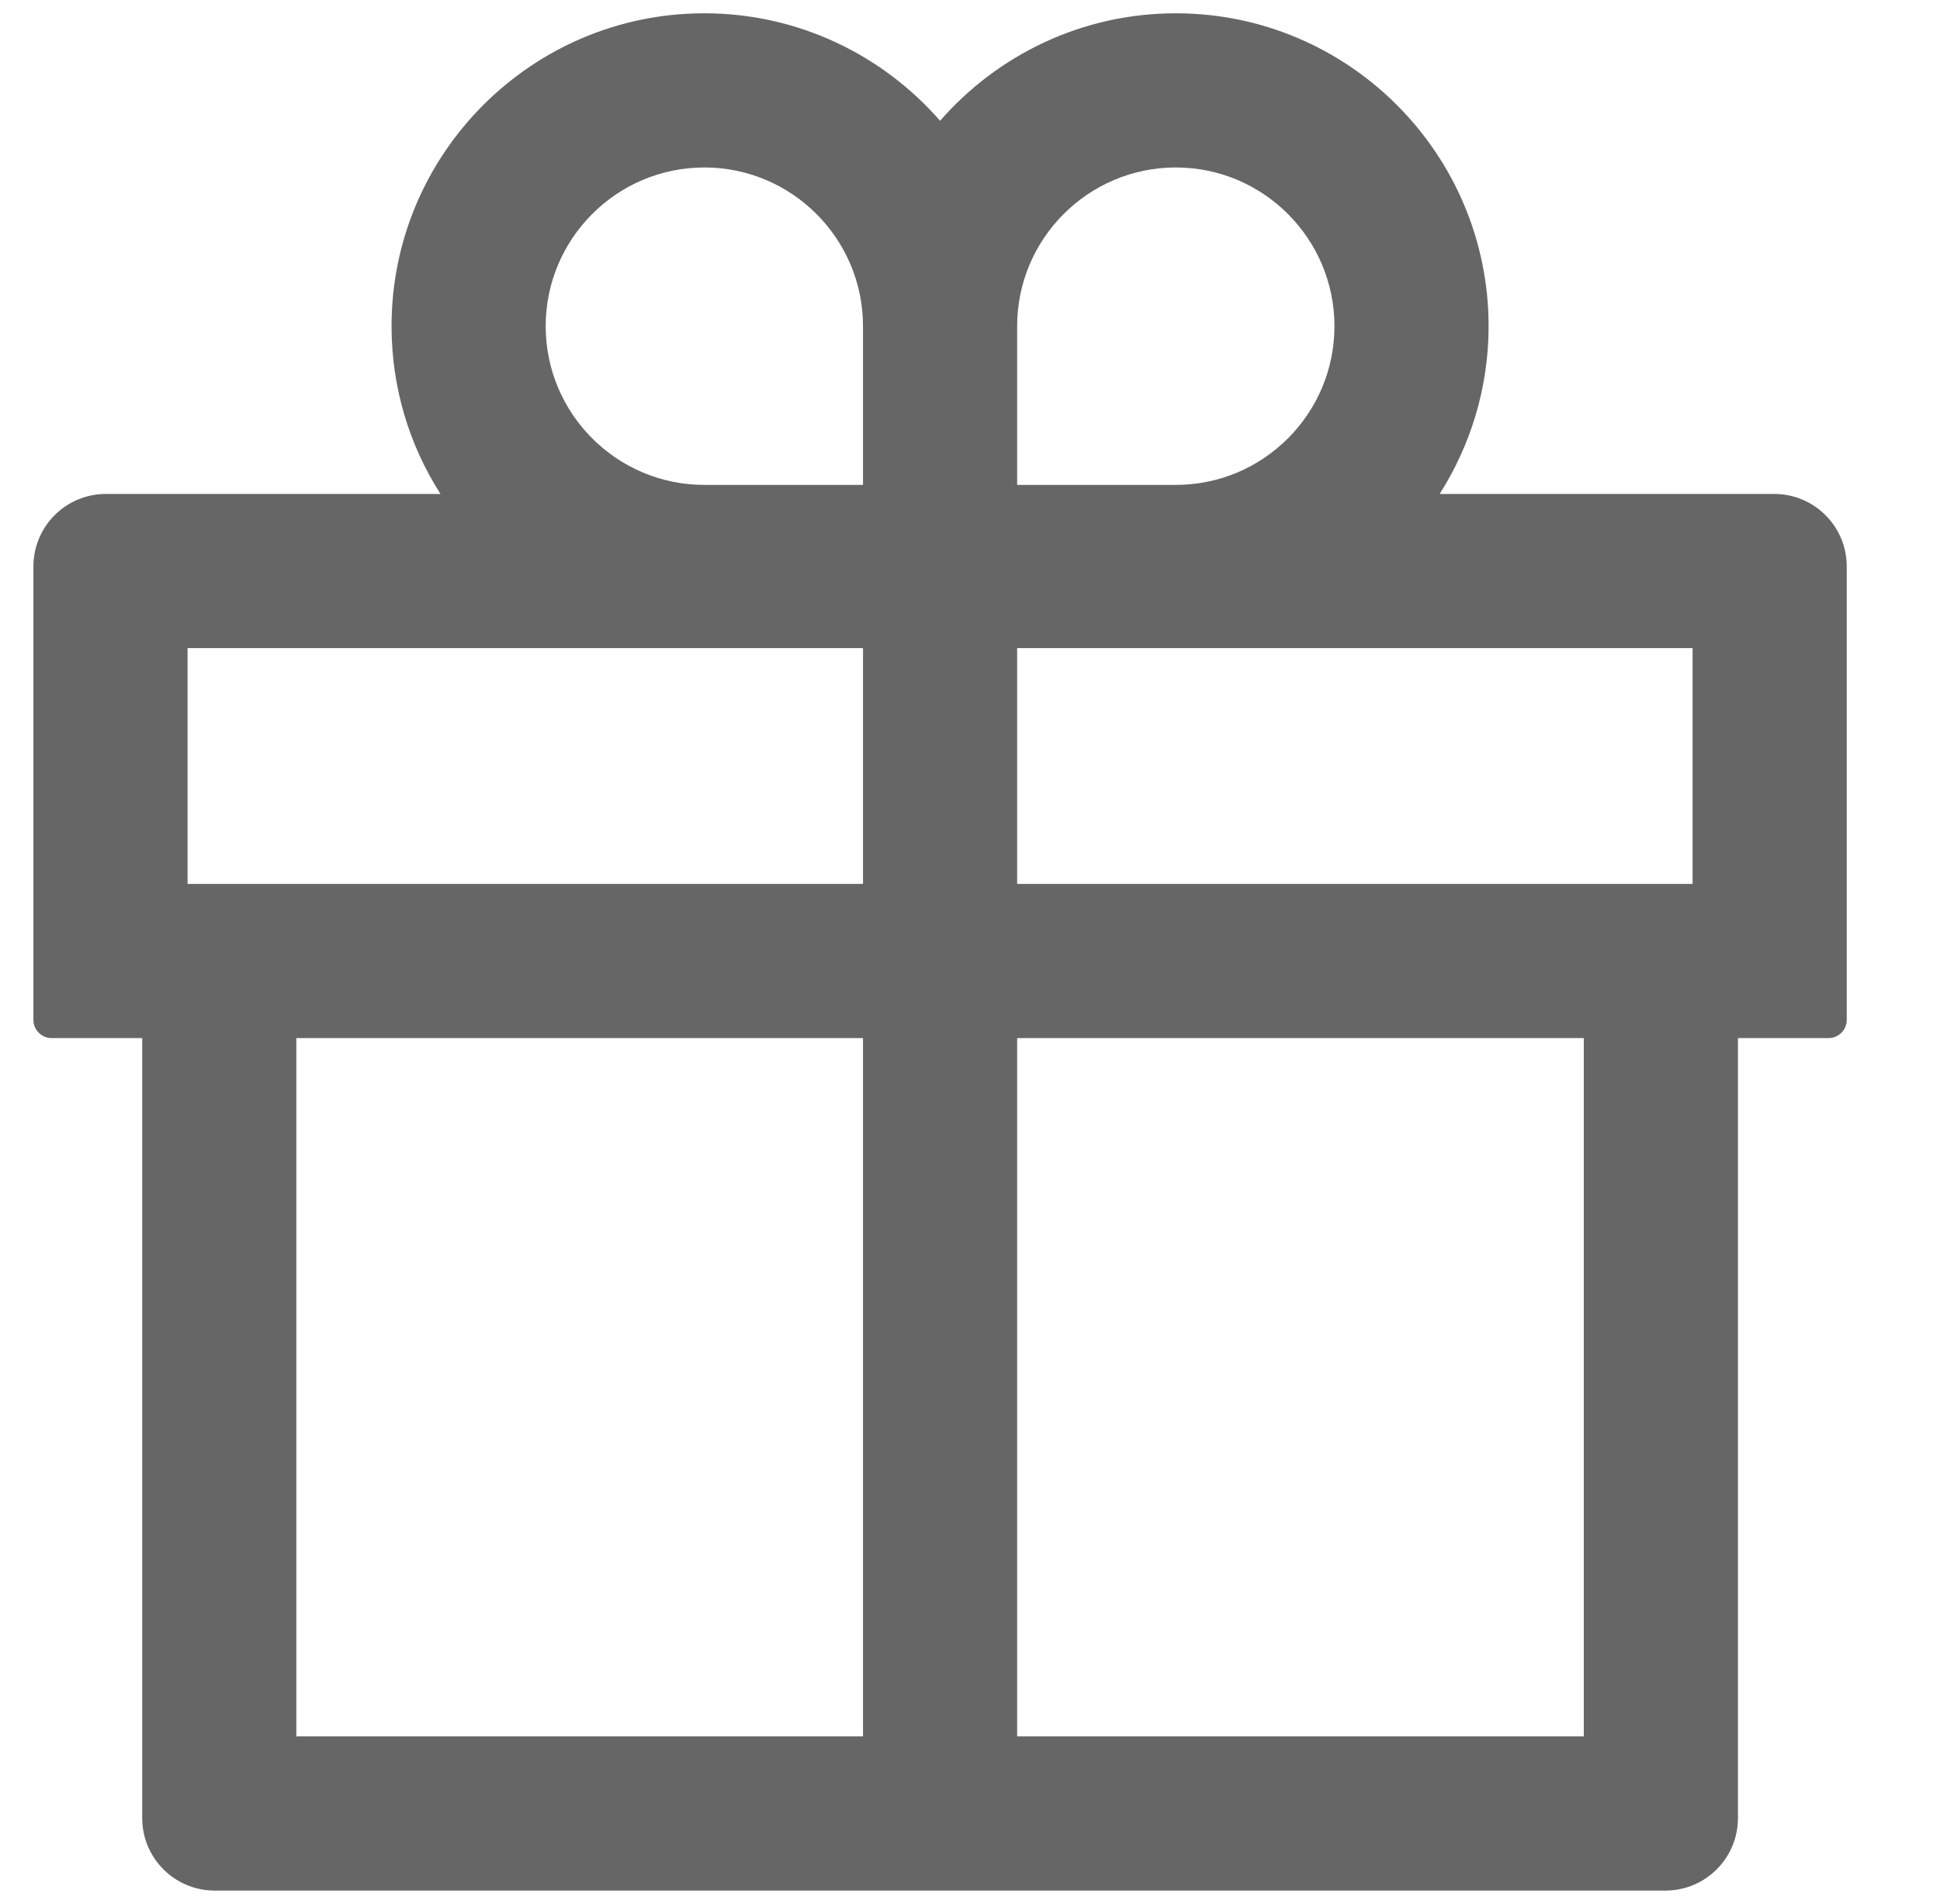 <svg width="53" height="52" viewBox="0 0 53 52" fill="none" xmlns="http://www.w3.org/2000/svg">
<g clip-path="url(#clip0_616_94)">
<path d="M48.471 13.491H39.331C40.173 12.166 40.668 10.593 40.668 8.909C40.668 4.196 36.835 0.363 32.123 0.363C29.559 0.363 27.249 1.503 25.683 3.299C24.116 1.503 21.806 0.363 19.242 0.363C14.53 0.363 10.697 4.196 10.697 8.909C10.697 10.593 11.186 12.166 12.034 13.491H2.894C1.798 13.491 0.913 14.377 0.913 15.473V27.858C0.913 28.13 1.136 28.353 1.408 28.353H3.885V49.655C3.885 50.751 4.771 51.637 5.867 51.637H45.498C46.594 51.637 47.48 50.751 47.48 49.655V28.353H49.957C50.229 28.353 50.452 28.13 50.452 27.858V15.473C50.452 14.377 49.567 13.491 48.471 13.491ZM27.788 8.909C27.788 6.519 29.732 4.574 32.123 4.574C34.513 4.574 36.457 6.519 36.457 8.909C36.457 11.299 34.513 13.244 32.123 13.244H27.788V8.909ZM19.242 4.574C21.633 4.574 23.577 6.519 23.577 8.909V13.244H19.242C16.852 13.244 14.908 11.299 14.908 8.909C14.908 6.519 16.852 4.574 19.242 4.574ZM5.124 24.142V17.702H23.577V24.142H5.124ZM8.096 28.353H23.577V47.426H8.096V28.353ZM43.269 47.426H27.788V28.353H43.269V47.426ZM46.241 24.142H27.788V17.702H46.241V24.142Z" fill="#666666"/>
</g>
<defs>
<clipPath id="clip0_616_94">
<rect width="51.273" height="51.273" fill="white" transform="translate(0.913 0.363)"/>
</clipPath>
</defs>
</svg>
